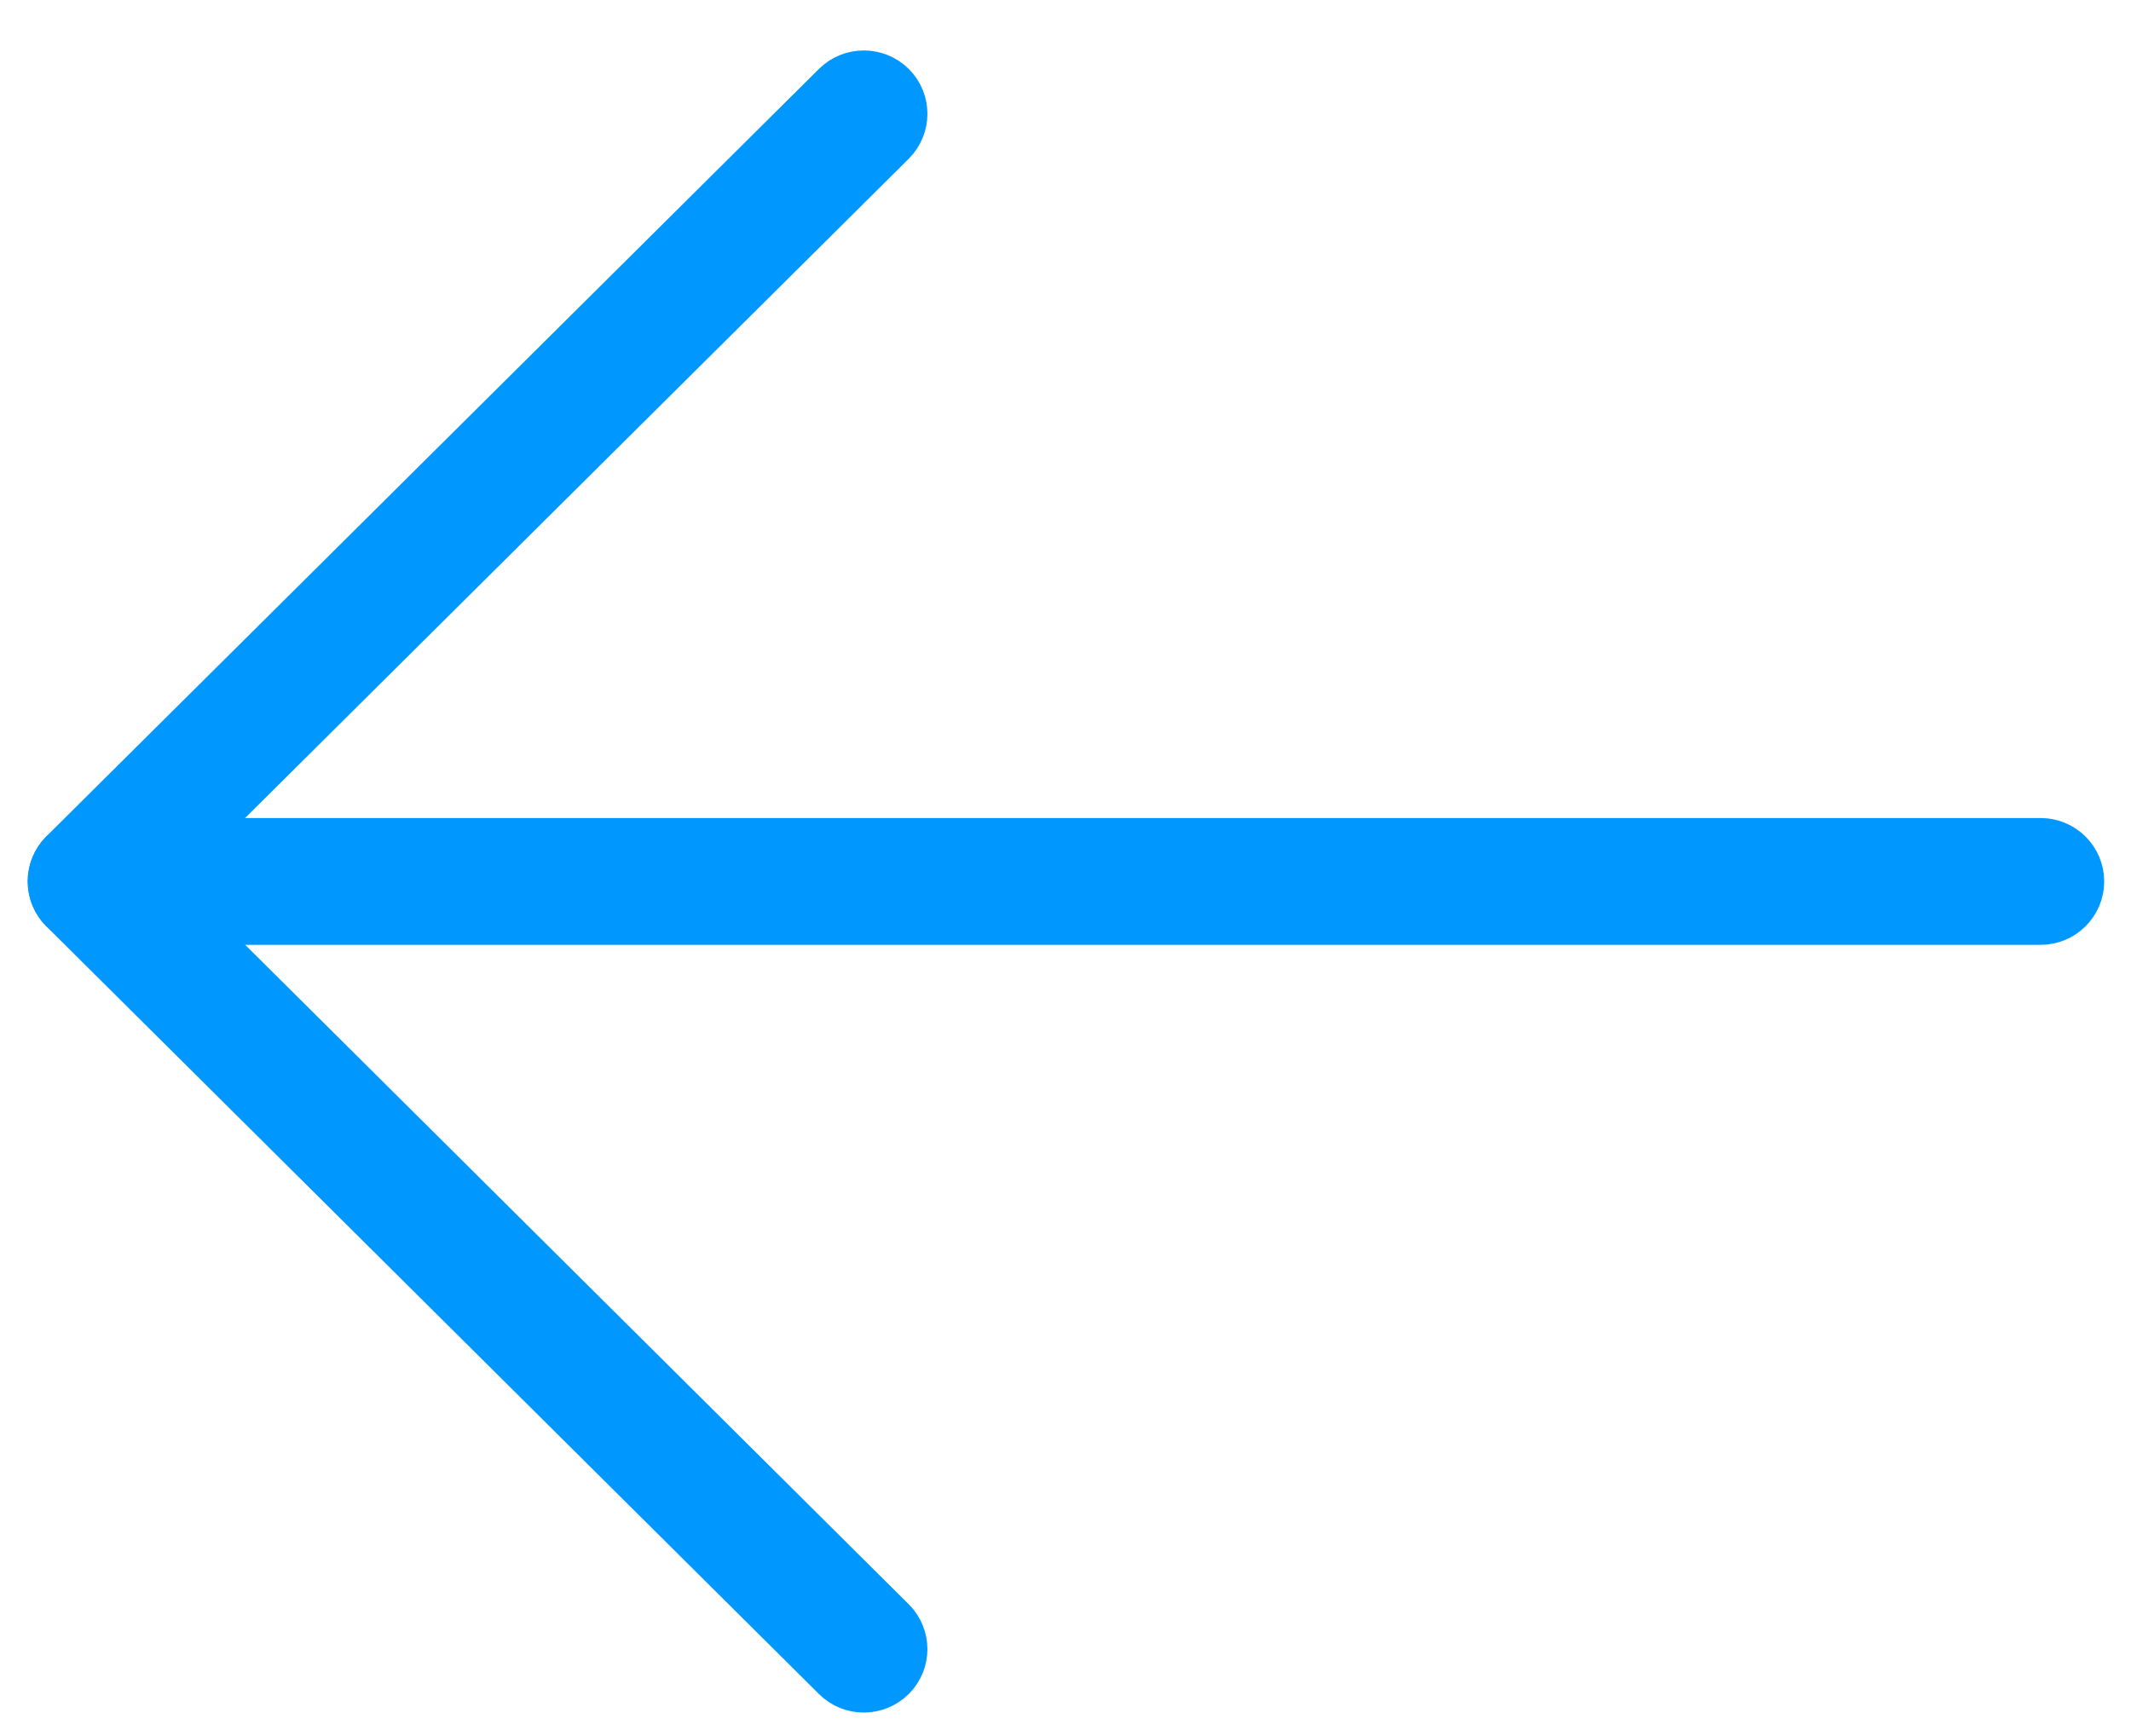 <?xml version="1.0" encoding="UTF-8"?>
<svg width="27px" height="22px" viewBox="0 0 27 22" version="1.1" xmlns="http://www.w3.org/2000/svg" xmlns:xlink="http://www.w3.org/1999/xlink">
    <!-- Generator: Sketch 55.2 (78181) - https://sketchapp.com -->
    <title>next-arrow copy</title>
    <desc>Created with Sketch.</desc>
    <g id="Page-1" stroke="none" stroke-width="1" fill="none" fill-rule="evenodd">
        <g id="next-arrow-copy" transform="translate(13.5, 11.5) scale(-1, 1) translate(-13.5, -11.5) translate(0, 1)" stroke="#0098FF" stroke-width="0.831">
            <path d="M25.844,10.558 L1.145,10.558 C0.93,10.558 0.755,10.384 0.755,10.17 C0.755,9.956 0.93,9.782 1.145,9.782 L25.844,9.782 C26.059,9.782 26.234,9.956 26.234,10.17 C26.234,10.384 26.059,10.558 25.844,10.558 Z" id="Path"></path>
            <path d="M16.056,20.287 C15.956,20.287 15.856,20.249 15.779,20.173 C15.627,20.022 15.627,19.776 15.779,19.625 L25.292,10.169 L15.779,0.717 C15.627,0.565 15.627,0.319 15.779,0.168 C15.932,0.017 16.179,0.017 16.331,0.168 L26.12,9.894 C26.193,9.967 26.233,10.066 26.233,10.169 C26.233,10.272 26.192,10.371 26.12,10.444 L16.331,20.173 C16.256,20.249 16.156,20.287 16.056,20.287 Z" id="Path"></path>
        </g>
    </g>
</svg>